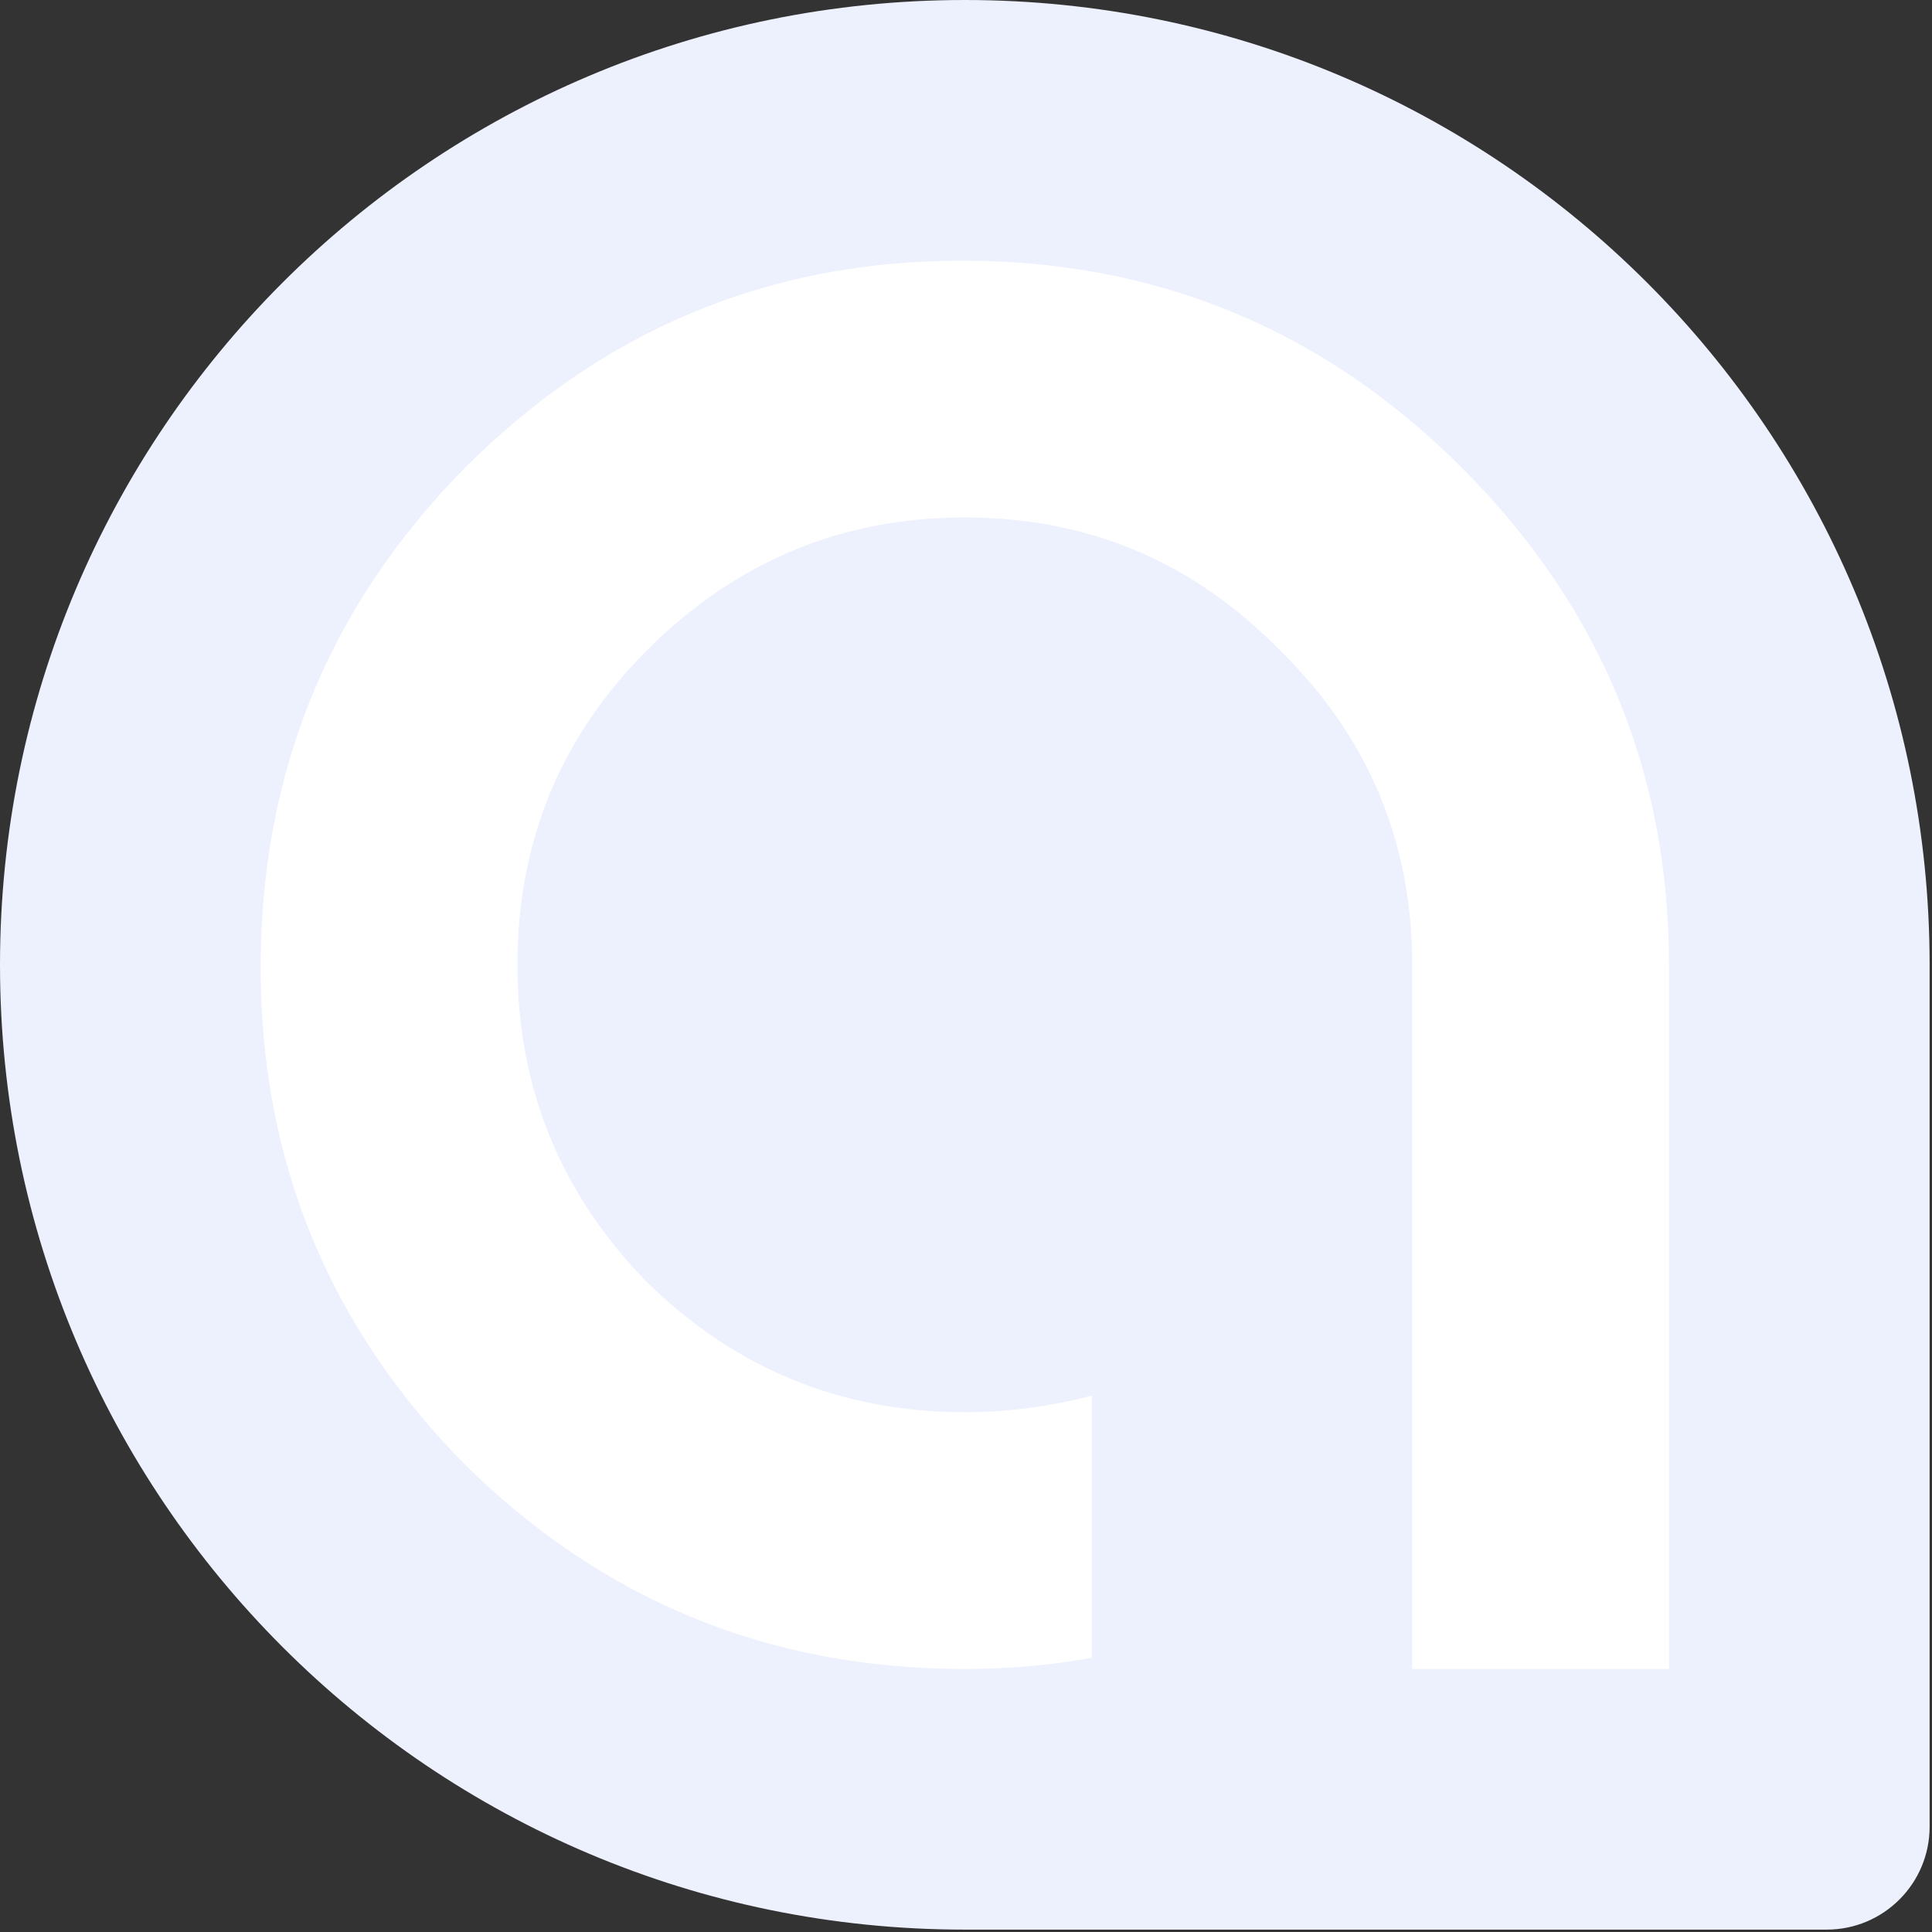 <svg width="407" height="407" viewBox="0 0 407 407" fill="none" xmlns="http://www.w3.org/2000/svg">
<rect x="0" y="0" width="407" height="407" fill="#333333" stroke="none"/>
<path d="M0 203.249C0 90.998 90.998 0 203.249 0C315.5 0 406.498 90.998 406.498 203.249V384.818C406.498 396.791 396.791 406.498 384.818 406.498H203.249C90.998 406.498 0 315.5 0 203.249Z" fill="#EDF0FD"/>
<path d="M351.593 203.252V351.595H297.492V203.252C297.492 177.267 288.184 155.161 269.568 136.933C251.34 118.318 229.234 109.01 203.25 109.01C177.266 109.01 154.966 118.318 136.35 136.933C118.122 155.161 109.008 177.267 109.008 203.252C109.008 229.236 118.122 251.536 136.35 270.152C154.966 288.38 177.266 297.493 203.25 297.493C212.17 297.493 221.09 296.33 230.01 294.003V349.268C221.09 350.82 212.17 351.595 203.25 351.595C162.14 351.595 127.042 337.246 97.955 308.546C69.256 279.46 54.907 244.555 54.907 203.833C54.907 162.724 69.256 127.626 97.955 98.539C127.042 69.452 161.947 54.908 202.668 54.908C243.778 54.908 278.876 69.452 307.963 98.539C337.05 127.626 351.593 162.53 351.593 203.252Z" fill="white"/>
</svg>
